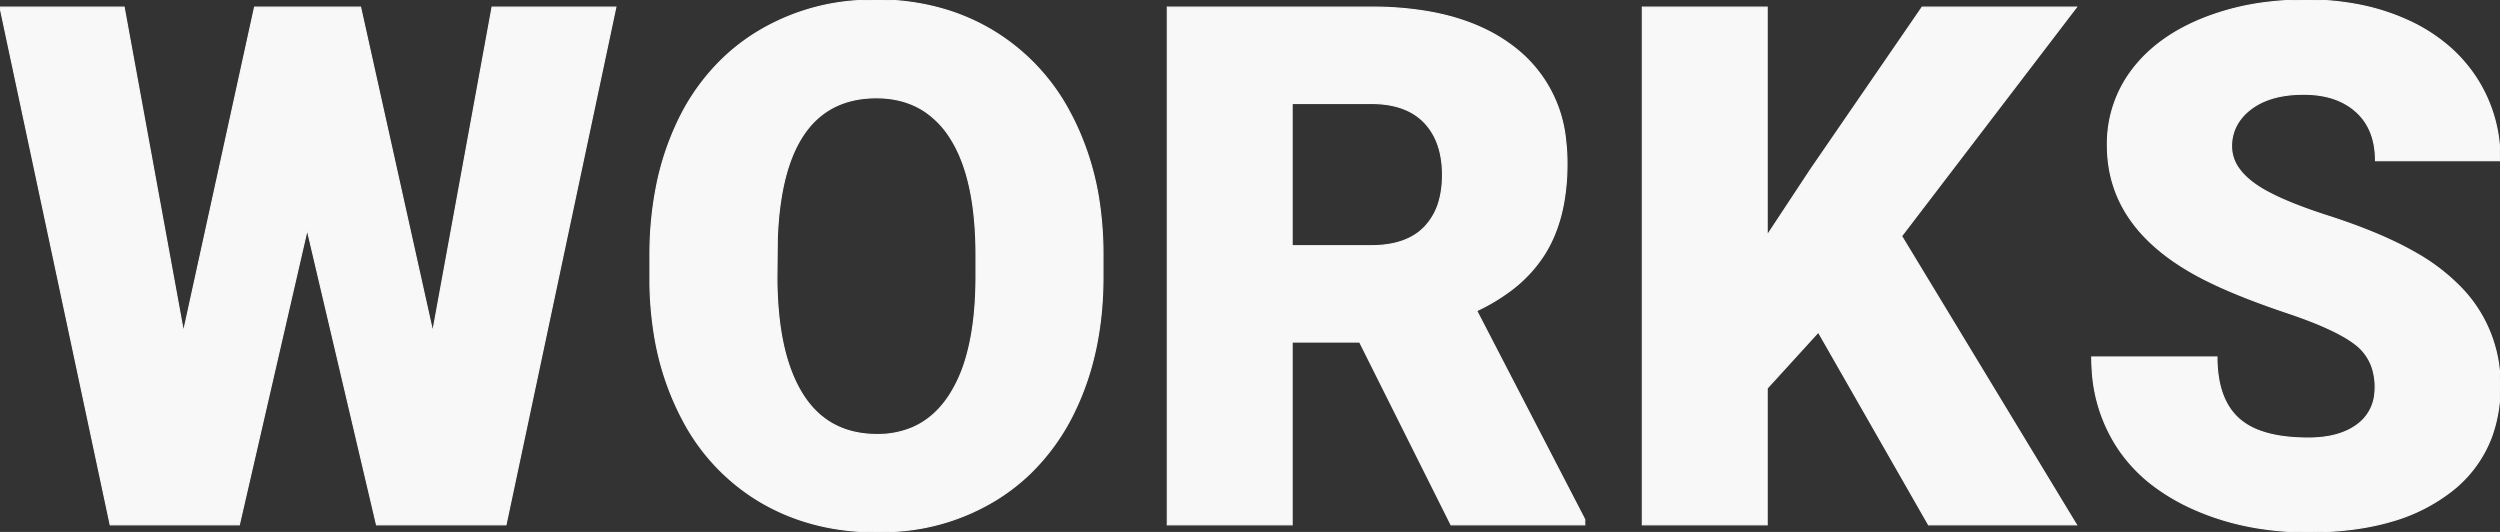 <svg width="2059.884" height="438.292" viewBox="0 0 2059.884 438.292" xmlns="http://www.w3.org/2000/svg"><rect x="0" y="0" width="2059.884" height="438.292" fill="#333333" stroke="none"/><g id="svgGroup" stroke-linecap="round" fill-rule="evenodd" font-size="9pt" stroke="#f8f8f8" stroke-width="0.25mm" fill="#f8f8f8" style="stroke:#f8f8f8;stroke-width:0.25mm;fill:#f8f8f8"><path d="M 297.07 5.865 L 356.543 273.345 L 405.469 5.865 L 507.422 5.865 L 416.895 432.427 L 310.254 432.427 L 253.125 189.263 L 197.168 432.427 L 90.82 432.427 L 0 5.865 L 102.246 5.865 L 151.172 273.345 L 209.766 5.865 L 297.07 5.865 Z M 1589.063 432.427 L 1498.242 273.638 L 1456.055 319.927 L 1456.055 432.427 L 1353.223 432.427 L 1353.223 5.865 L 1456.055 5.865 L 1456.055 193.951 L 1491.797 139.752 L 1583.789 5.865 L 1710.938 5.865 L 1566.797 194.537 L 1710.938 432.427 L 1589.063 432.427 Z M 2059.863 132.427 L 1957.324 132.427 Q 1957.324 106.353 1941.357 91.998 Q 1925.987 78.178 1900.164 77.662 A 101.059 101.059 0 0 0 1898.145 77.642 Q 1877.707 77.642 1863.643 84.338 A 50.989 50.989 0 0 0 1854.639 89.8 A 43.232 43.232 0 0 0 1844.601 100.305 A 36.188 36.188 0 0 0 1838.672 120.709 A 31.062 31.062 0 0 0 1844.869 139.107 Q 1848.049 143.549 1852.861 147.705 A 68.488 68.488 0 0 0 1856.25 150.445 A 93.956 93.956 0 0 0 1868.198 157.986 Q 1886.227 167.757 1918.066 177.984 A 521.043 521.043 0 0 1 1949.02 188.95 Q 1963.984 194.822 1976.533 201.029 A 250.808 250.808 0 0 1 1990.723 208.599 A 163.98 163.98 0 0 1 2027.184 236.448 A 113.804 113.804 0 0 1 2059.863 318.462 A 118.924 118.924 0 0 1 2053.166 359.239 A 101.98 101.98 0 0 1 2017.676 406.353 A 145.066 145.066 0 0 1 1970.346 429.537 Q 1949.905 435.518 1925.451 437.411 A 304.705 304.705 0 0 1 1901.953 438.287 Q 1850.098 438.287 1808.057 419.683 A 168.226 168.226 0 0 1 1775.252 400.77 A 126.835 126.835 0 0 1 1744.775 368.707 A 130.185 130.185 0 0 1 1723.872 304.62 A 160.611 160.611 0 0 1 1723.535 294.146 L 1826.66 294.146 A 105.04 105.04 0 0 0 1828.222 312.91 Q 1830.072 323.08 1834.113 331.024 A 47.653 47.653 0 0 0 1844.385 344.683 A 52.371 52.371 0 0 0 1861.556 354.886 Q 1876.63 360.564 1898.945 360.919 A 189.147 189.147 0 0 0 1901.953 360.943 A 95.671 95.671 0 0 0 1918.042 359.674 Q 1926.608 358.211 1933.532 355.059 A 47.671 47.671 0 0 0 1942.236 349.957 A 35.318 35.318 0 0 0 1956.77 324.183 A 49.212 49.212 0 0 0 1957.031 319.048 A 50.983 50.983 0 0 0 1954.786 303.53 A 40.005 40.005 0 0 0 1941.064 283.892 A 85.442 85.442 0 0 0 1930.171 276.736 Q 1913.809 267.504 1884.961 257.818 Q 1856.073 248.118 1834.774 238.874 A 344.115 344.115 0 0 1 1819.336 231.744 Q 1736.426 191.021 1736.426 119.83 A 100.357 100.357 0 0 1 1757.08 57.281 Q 1777.734 30.181 1815.527 15.093 A 210.294 210.294 0 0 1 1868.482 1.87 A 266.592 266.592 0 0 1 1900.488 0.005 A 221.434 221.434 0 0 1 1946.672 4.636 A 179.081 179.081 0 0 1 1982.959 16.412 A 140.495 140.495 0 0 1 2018.848 39.272 A 122.861 122.861 0 0 1 2039.648 63.14 A 120.964 120.964 0 0 1 2059.784 127.59 A 147.177 147.177 0 0 1 2059.863 132.427 Z M 1195.605 432.427 L 1120.313 281.841 L 1064.648 281.841 L 1064.648 432.427 L 961.816 432.427 L 961.816 5.865 L 1129.688 5.865 A 276.194 276.194 0 0 1 1175.919 9.492 Q 1201.173 13.786 1221.432 23.164 A 134.757 134.757 0 0 1 1248.34 39.556 A 109.688 109.688 0 0 1 1290.069 116.224 A 159.722 159.722 0 0 1 1291.113 134.771 A 182.369 182.369 0 0 1 1288.58 166.027 Q 1284.357 190.289 1273.096 208.599 A 112.41 112.41 0 0 1 1244.551 239.442 A 159.28 159.28 0 0 1 1216.699 256.06 L 1305.762 428.033 L 1305.762 432.427 L 1195.605 432.427 Z M 908.789 208.306 L 908.789 227.935 Q 908.789 290.337 885.645 338.384 A 178.586 178.586 0 0 1 848.55 390.336 A 165.355 165.355 0 0 1 819.873 412.359 A 179.128 179.128 0 0 1 737.845 437.774 A 219.124 219.124 0 0 1 722.754 438.287 Q 668.262 438.287 626.074 413.238 A 169.715 169.715 0 0 1 562.555 345.927 A 204.166 204.166 0 0 1 560.303 341.607 A 227.186 227.186 0 0 1 538.729 272.797 A 289.697 289.697 0 0 1 535.547 234.673 L 535.547 210.65 A 290.153 290.153 0 0 1 541.118 152.518 A 224.5 224.5 0 0 1 558.545 100.054 A 175.869 175.869 0 0 1 599.011 45.023 A 167.21 167.21 0 0 1 624.463 26.08 A 180.424 180.424 0 0 1 706.994 0.521 A 220.298 220.298 0 0 1 722.168 0.005 A 194.589 194.589 0 0 1 781.659 8.857 A 172.541 172.541 0 0 1 818.848 25.787 A 172.188 172.188 0 0 1 881.793 93.129 A 207.873 207.873 0 0 1 884.912 99.175 A 228.007 228.007 0 0 1 906.089 169.43 A 291.685 291.685 0 0 1 908.789 208.306 Z M 804.199 229.693 L 804.199 210.064 A 305.79 305.79 0 0 0 802.327 175.015 Q 798.007 137.687 783.718 114.729 A 90.176 90.176 0 0 0 782.959 113.531 A 73.414 73.414 0 0 0 762.23 91.887 Q 747.453 81.986 727.863 80.749 A 90.322 90.322 0 0 0 722.168 80.572 Q 644.824 80.572 640.43 196.587 L 640.137 227.935 A 303.881 303.881 0 0 0 642.118 263.868 Q 646.556 301.027 660.938 324.322 Q 681.738 358.013 722.754 358.013 A 72.64 72.64 0 0 0 751.834 352.391 Q 768.09 345.373 779.616 329.595 A 89.189 89.189 0 0 0 782.812 324.908 A 115.977 115.977 0 0 0 795.708 296 Q 803.951 268.726 804.196 230.299 A 367.189 367.189 0 0 0 804.199 229.693 Z M 1064.648 85.259 L 1064.648 202.447 L 1129.688 202.447 Q 1150.172 202.447 1163.567 194.927 A 43.874 43.874 0 0 0 1173.779 187.066 A 50.605 50.605 0 0 0 1186.109 164.603 Q 1188.228 156.684 1188.525 147.268 A 98.712 98.712 0 0 0 1188.574 144.146 A 81.962 81.962 0 0 0 1186.809 126.615 Q 1184.228 114.828 1177.876 106.035 A 48.847 48.847 0 0 0 1173.633 100.933 Q 1160.327 86.976 1135.871 85.447 A 99.163 99.163 0 0 0 1129.688 85.259 L 1064.648 85.259 Z" vector-effect="non-scaling-stroke"/></g></svg>